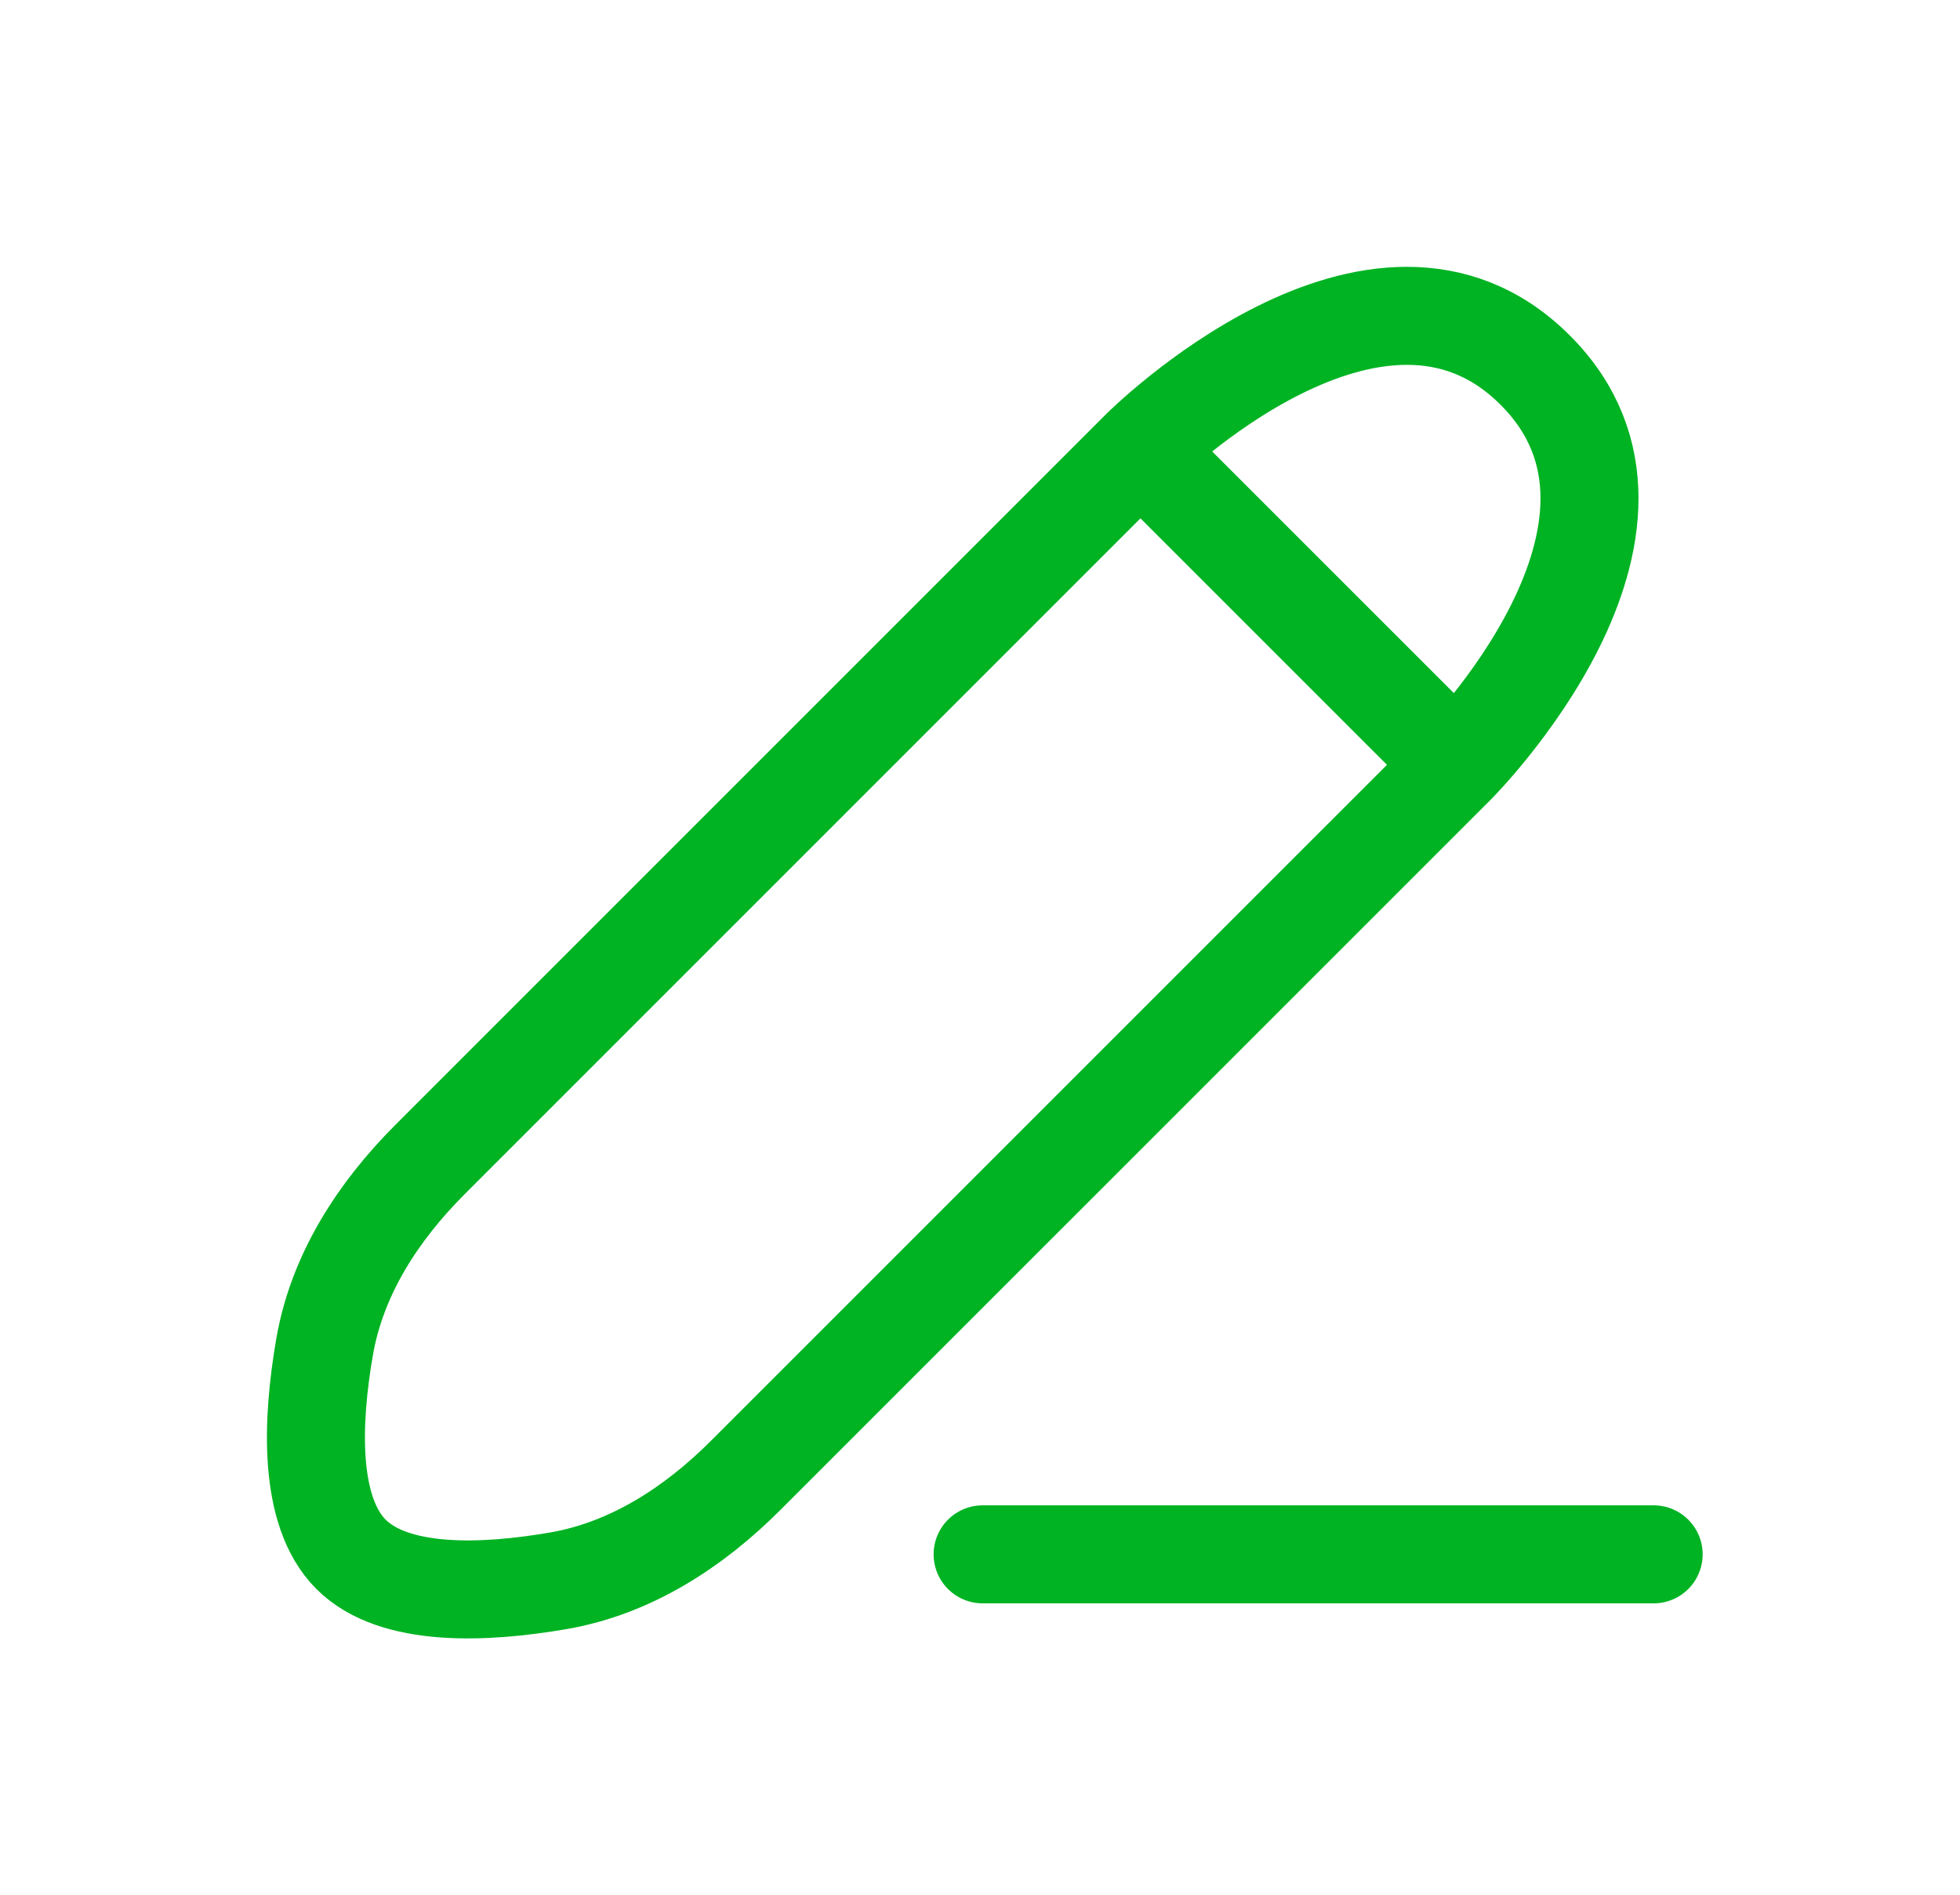 <svg width="30" height="29" viewBox="0 0 30 29" fill="none" xmlns="http://www.w3.org/2000/svg">
<path d="M15.04 23.79H25.311M17.456 6.873L6.583 17.746C5.787 18.542 5.159 19.508 4.968 20.617C4.774 21.737 4.71 23.127 5.373 23.79C6.036 24.453 7.426 24.388 8.545 24.195C9.655 24.004 10.621 23.375 11.416 22.579L22.29 11.706M17.456 6.873C17.456 6.873 21.081 3.248 23.498 5.665C25.915 8.081 22.29 11.706 22.29 11.706M17.456 6.873L22.29 11.706" stroke="url(#paint0_linear_72_10063)" stroke-width="1.5" stroke-linecap="round" stroke-linejoin="round"/>
<defs>
<linearGradient id="paint0_linear_72_10063" x1="15.073" y1="4.834" x2="15.073" y2="24.327" gradientUnits="userSpaceOnUse">
<stop stop-color="#00B323"/>
</linearGradient>
</defs>
</svg>
